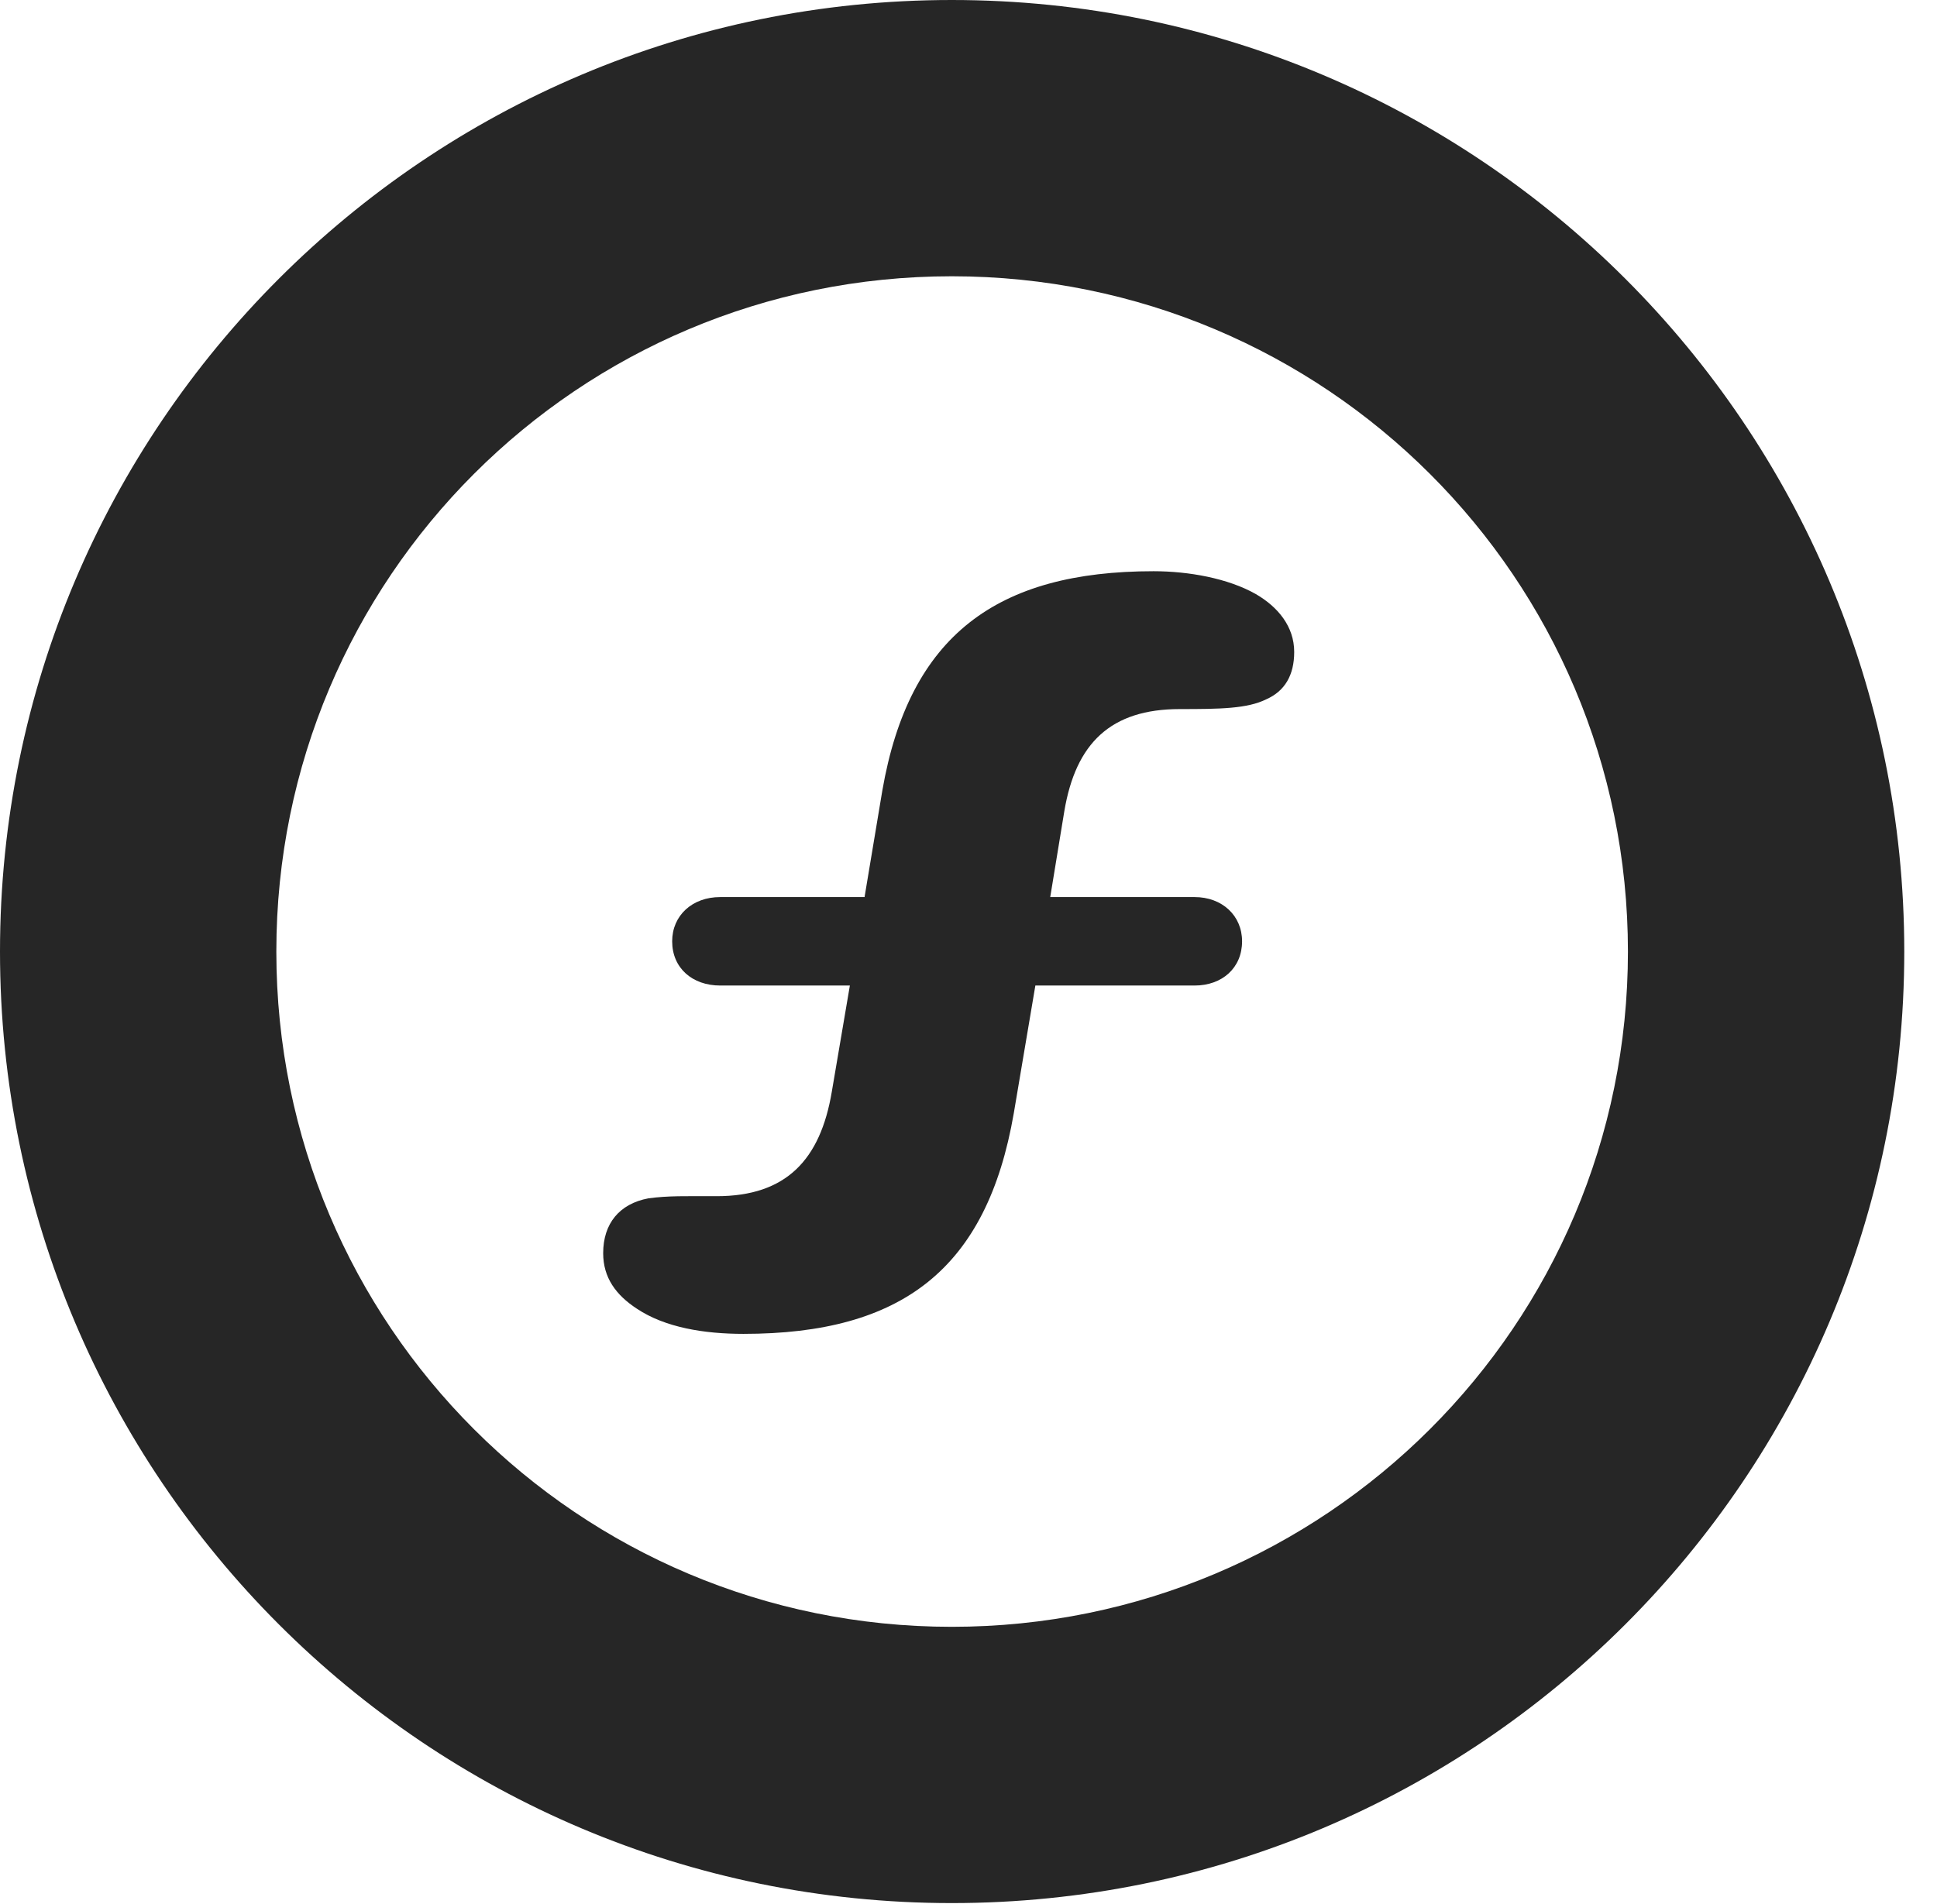 <?xml version="1.0" encoding="UTF-8"?>
<!--Generator: Apple Native CoreSVG 326-->
<!DOCTYPE svg PUBLIC "-//W3C//DTD SVG 1.1//EN" "http://www.w3.org/Graphics/SVG/1.1/DTD/svg11.dtd">
<svg version="1.1" xmlns="http://www.w3.org/2000/svg" xmlns:xlink="http://www.w3.org/1999/xlink"
       viewBox="0 0 21.365 21.006">
       <g>
              <rect height="21.006" opacity="0" width="21.365" x="0" y="0" />
              <path d="M10.498 20.996C16.302 20.996 21.004 16.295 21.004 10.498C21.004 4.702 16.302 0 10.498 0C4.702 0 0 4.702 0 10.498C0 16.295 4.702 20.996 10.498 20.996ZM10.498 17.948C6.378 17.948 3.048 14.618 3.048 10.498C3.048 6.378 6.378 3.048 10.498 3.048C14.618 3.048 17.956 6.378 17.956 10.498C17.956 14.618 14.618 17.948 10.498 17.948Z"
                     fill="currentColor" fill-opacity="0.85" />
              <path d="M8.2 14.716C9.949 14.716 10.885 14 11.182 12.282L11.42 10.873L13.176 10.873C13.48 10.873 13.7 10.679 13.7 10.385C13.7 10.101 13.48 9.897 13.176 9.897L11.584 9.897L11.739 8.952C11.865 8.198 12.252 7.823 13.013 7.823C13.456 7.823 13.758 7.819 13.967 7.715C14.171 7.625 14.275 7.449 14.275 7.193C14.275 6.911 14.095 6.696 13.853 6.555C13.544 6.379 13.107 6.302 12.724 6.302C10.998 6.302 10.029 7.009 9.732 8.722L9.536 9.897L7.944 9.897C7.635 9.897 7.414 10.101 7.414 10.385C7.414 10.679 7.635 10.873 7.944 10.873L9.374 10.873L9.175 12.043C9.049 12.796 8.671 13.197 7.906 13.197C7.56 13.197 7.368 13.191 7.151 13.221C6.832 13.281 6.653 13.499 6.653 13.826C6.653 14.097 6.795 14.288 7.024 14.438C7.337 14.647 7.77 14.716 8.2 14.716Z"
                     fill="currentColor" fill-opacity="0.85" />
       </g>
</svg>